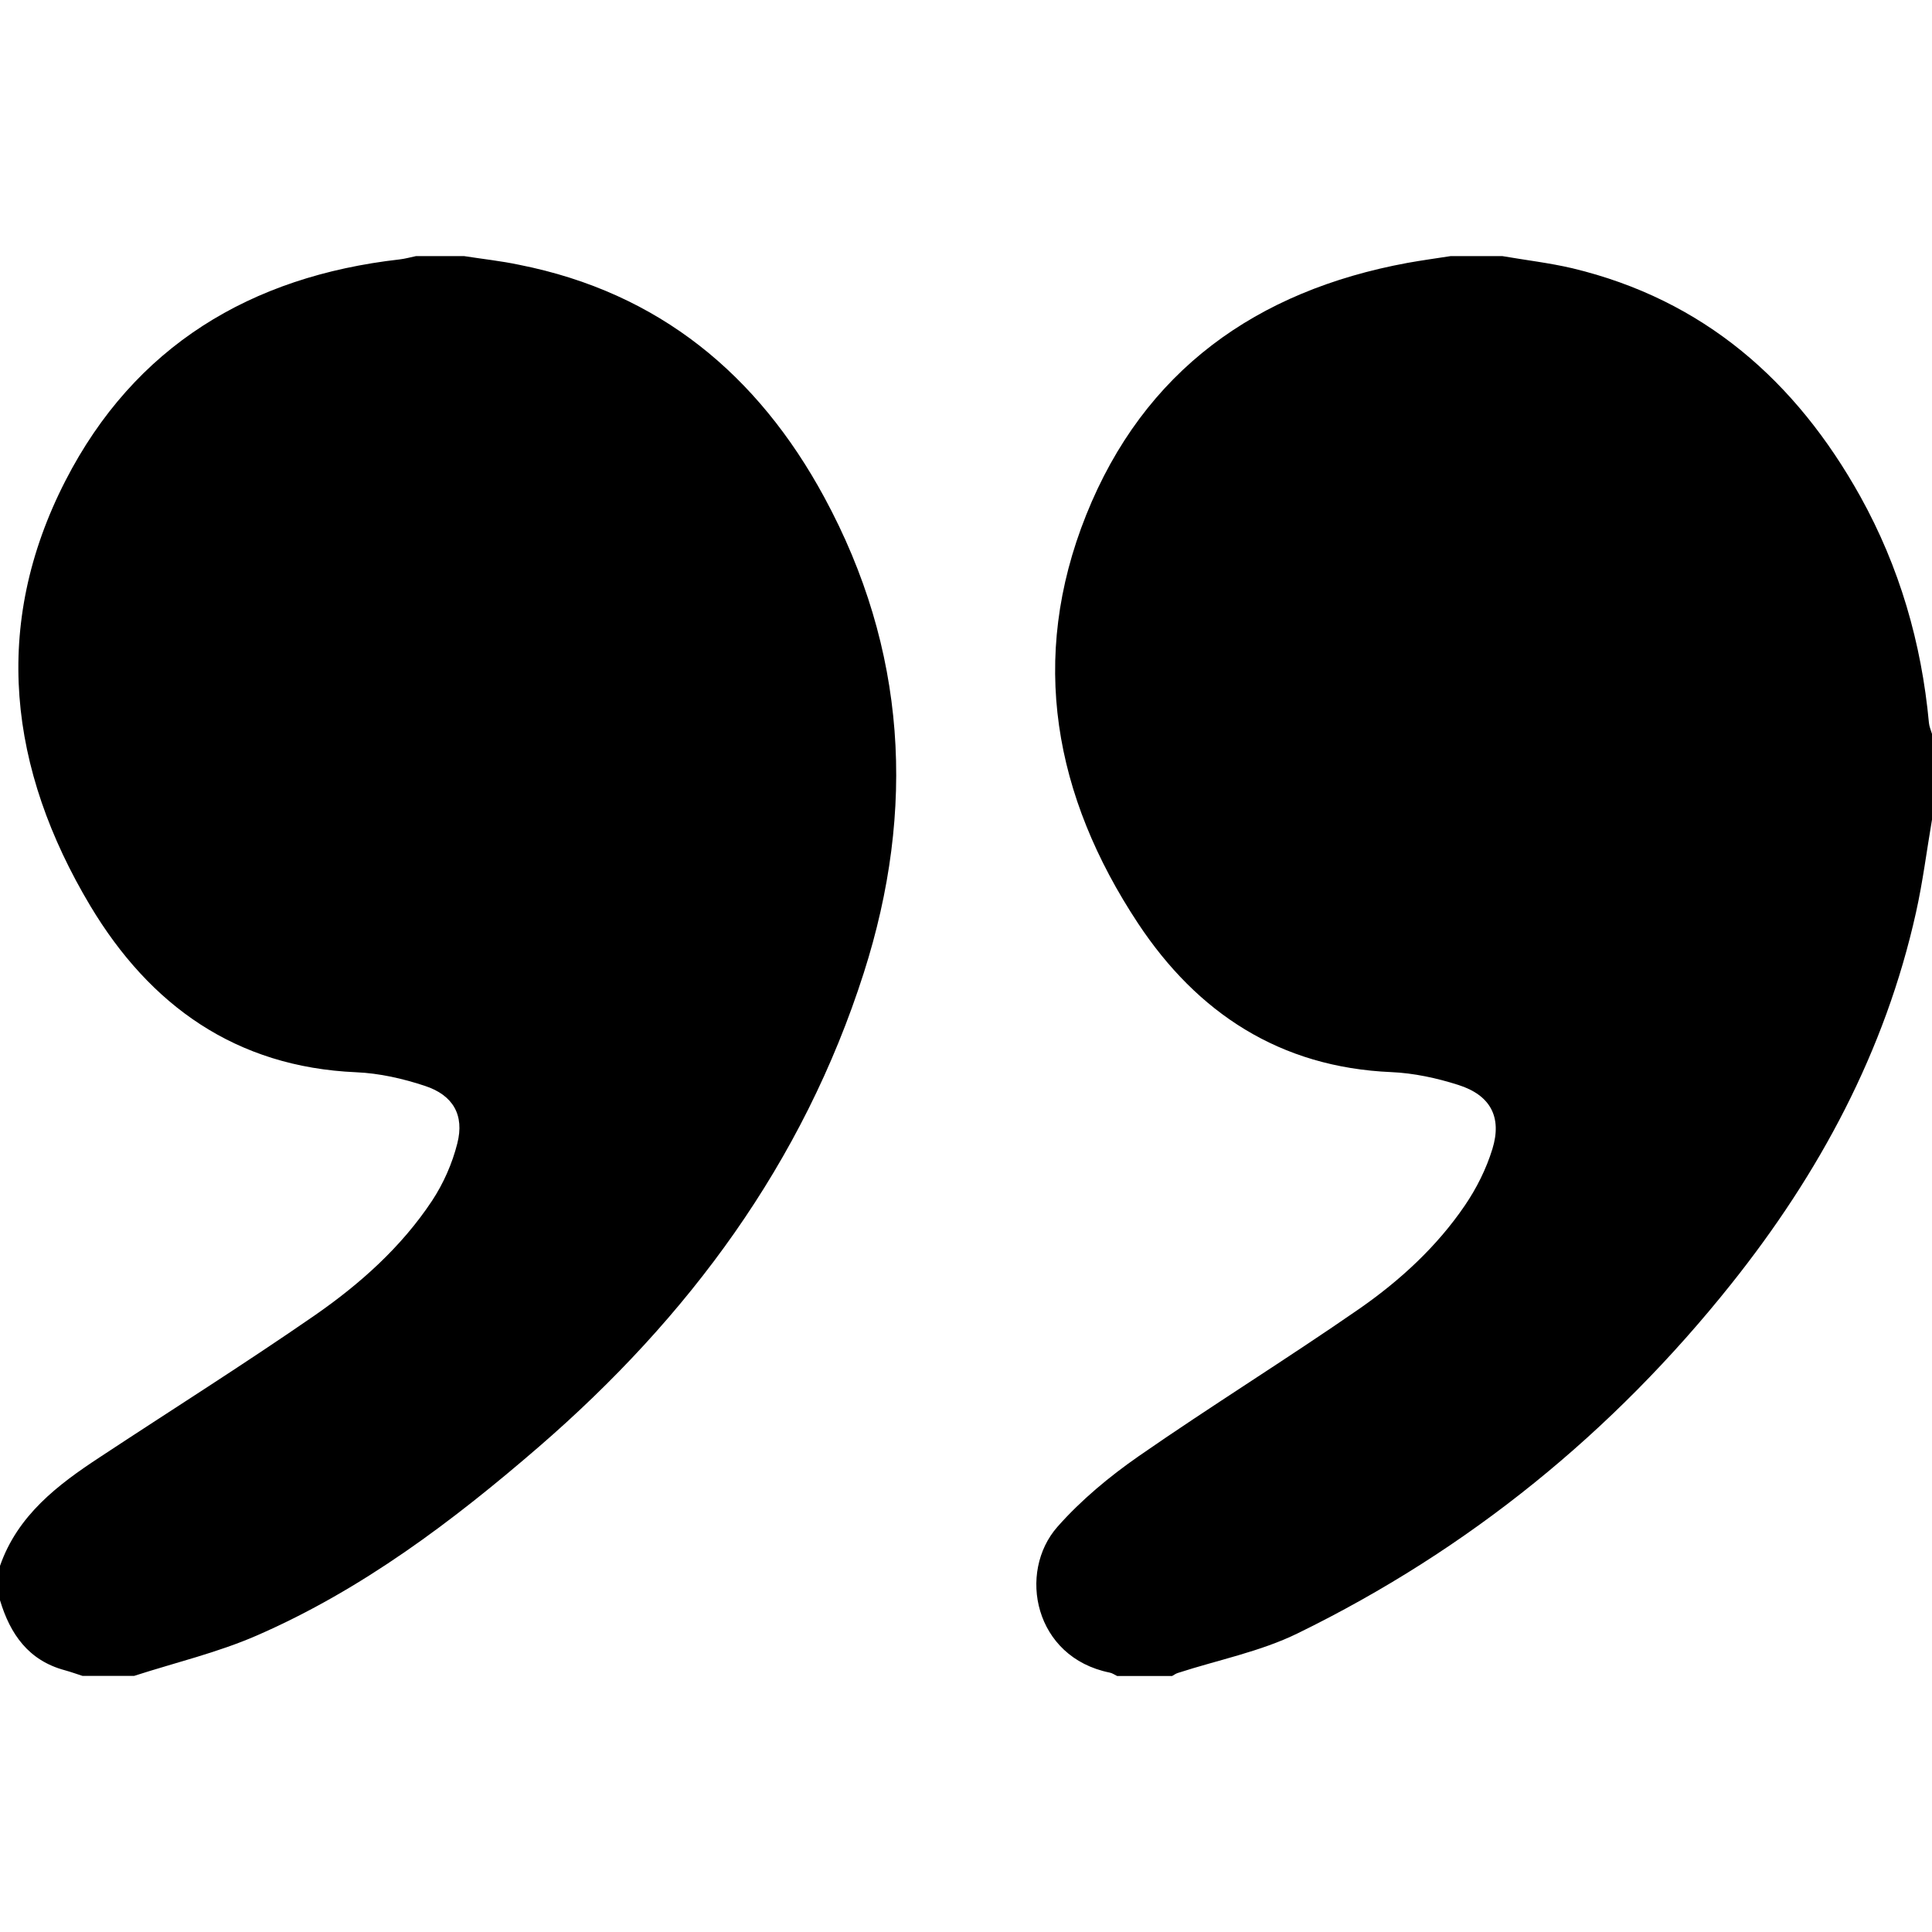 <svg xmlns="http://www.w3.org/2000/svg" width="64" height="64" viewBox="0 0 39.738 29.203"><g fill-rule="evenodd" clip-rule="evenodd"><path d="M1.698 29.203h1.06c.847-.274 1.723-.48 2.534-.835 2.158-.942 4.022-2.348 5.79-3.876 3.08-2.664 5.435-5.838 6.685-9.75 1.075-3.363.882-6.654-.813-9.782-1.365-2.52-3.4-4.21-6.27-4.78C10.31.1 9.925.06 9.545 0h-.988c-.112.023-.223.055-.336.068-3.066.348-5.454 1.785-6.874 4.55-1.53 2.98-1.166 5.94.51 8.746 1.225 2.045 2.99 3.316 5.47 3.423.475.02.96.13 1.412.28.58.19.816.6.667 1.184-.104.415-.287.827-.52 1.18-.633.955-1.485 1.713-2.415 2.358-1.45 1.003-2.944 1.943-4.417 2.915C1.183 25.275.363 25.9 0 26.94v.707c.21.698.587 1.24 1.335 1.44.122.034.24.076.363.116zM39.738 11.596V9.828c-.022-.076-.056-.15-.063-.227-.153-1.646-.606-3.207-1.41-4.655C36.94 2.567 35.04.897 32.34.25 31.87.14 31.38.083 30.9 0h-1.062c-.297.046-.594.087-.89.14-3.108.573-5.417 2.216-6.606 5.182-1.187 2.962-.66 5.79 1.064 8.4 1.222 1.848 2.923 2.964 5.21 3.062.462.02.936.122 1.38.264.66.21.902.66.7 1.317-.126.41-.326.81-.567 1.163-.576.846-1.33 1.538-2.16 2.117-1.5 1.04-3.052 2-4.55 3.04-.603.42-1.184.902-1.668 1.45-.827.937-.48 2.687 1.074 3 .053.01.102.046.153.07h1.13c.04-.022.076-.05.12-.063.824-.268 1.696-.438 2.466-.816 3.51-1.716 6.48-4.13 8.915-7.185 1.81-2.27 3.165-4.782 3.8-7.642.14-.628.22-1.27.328-1.902z"/></g></svg>